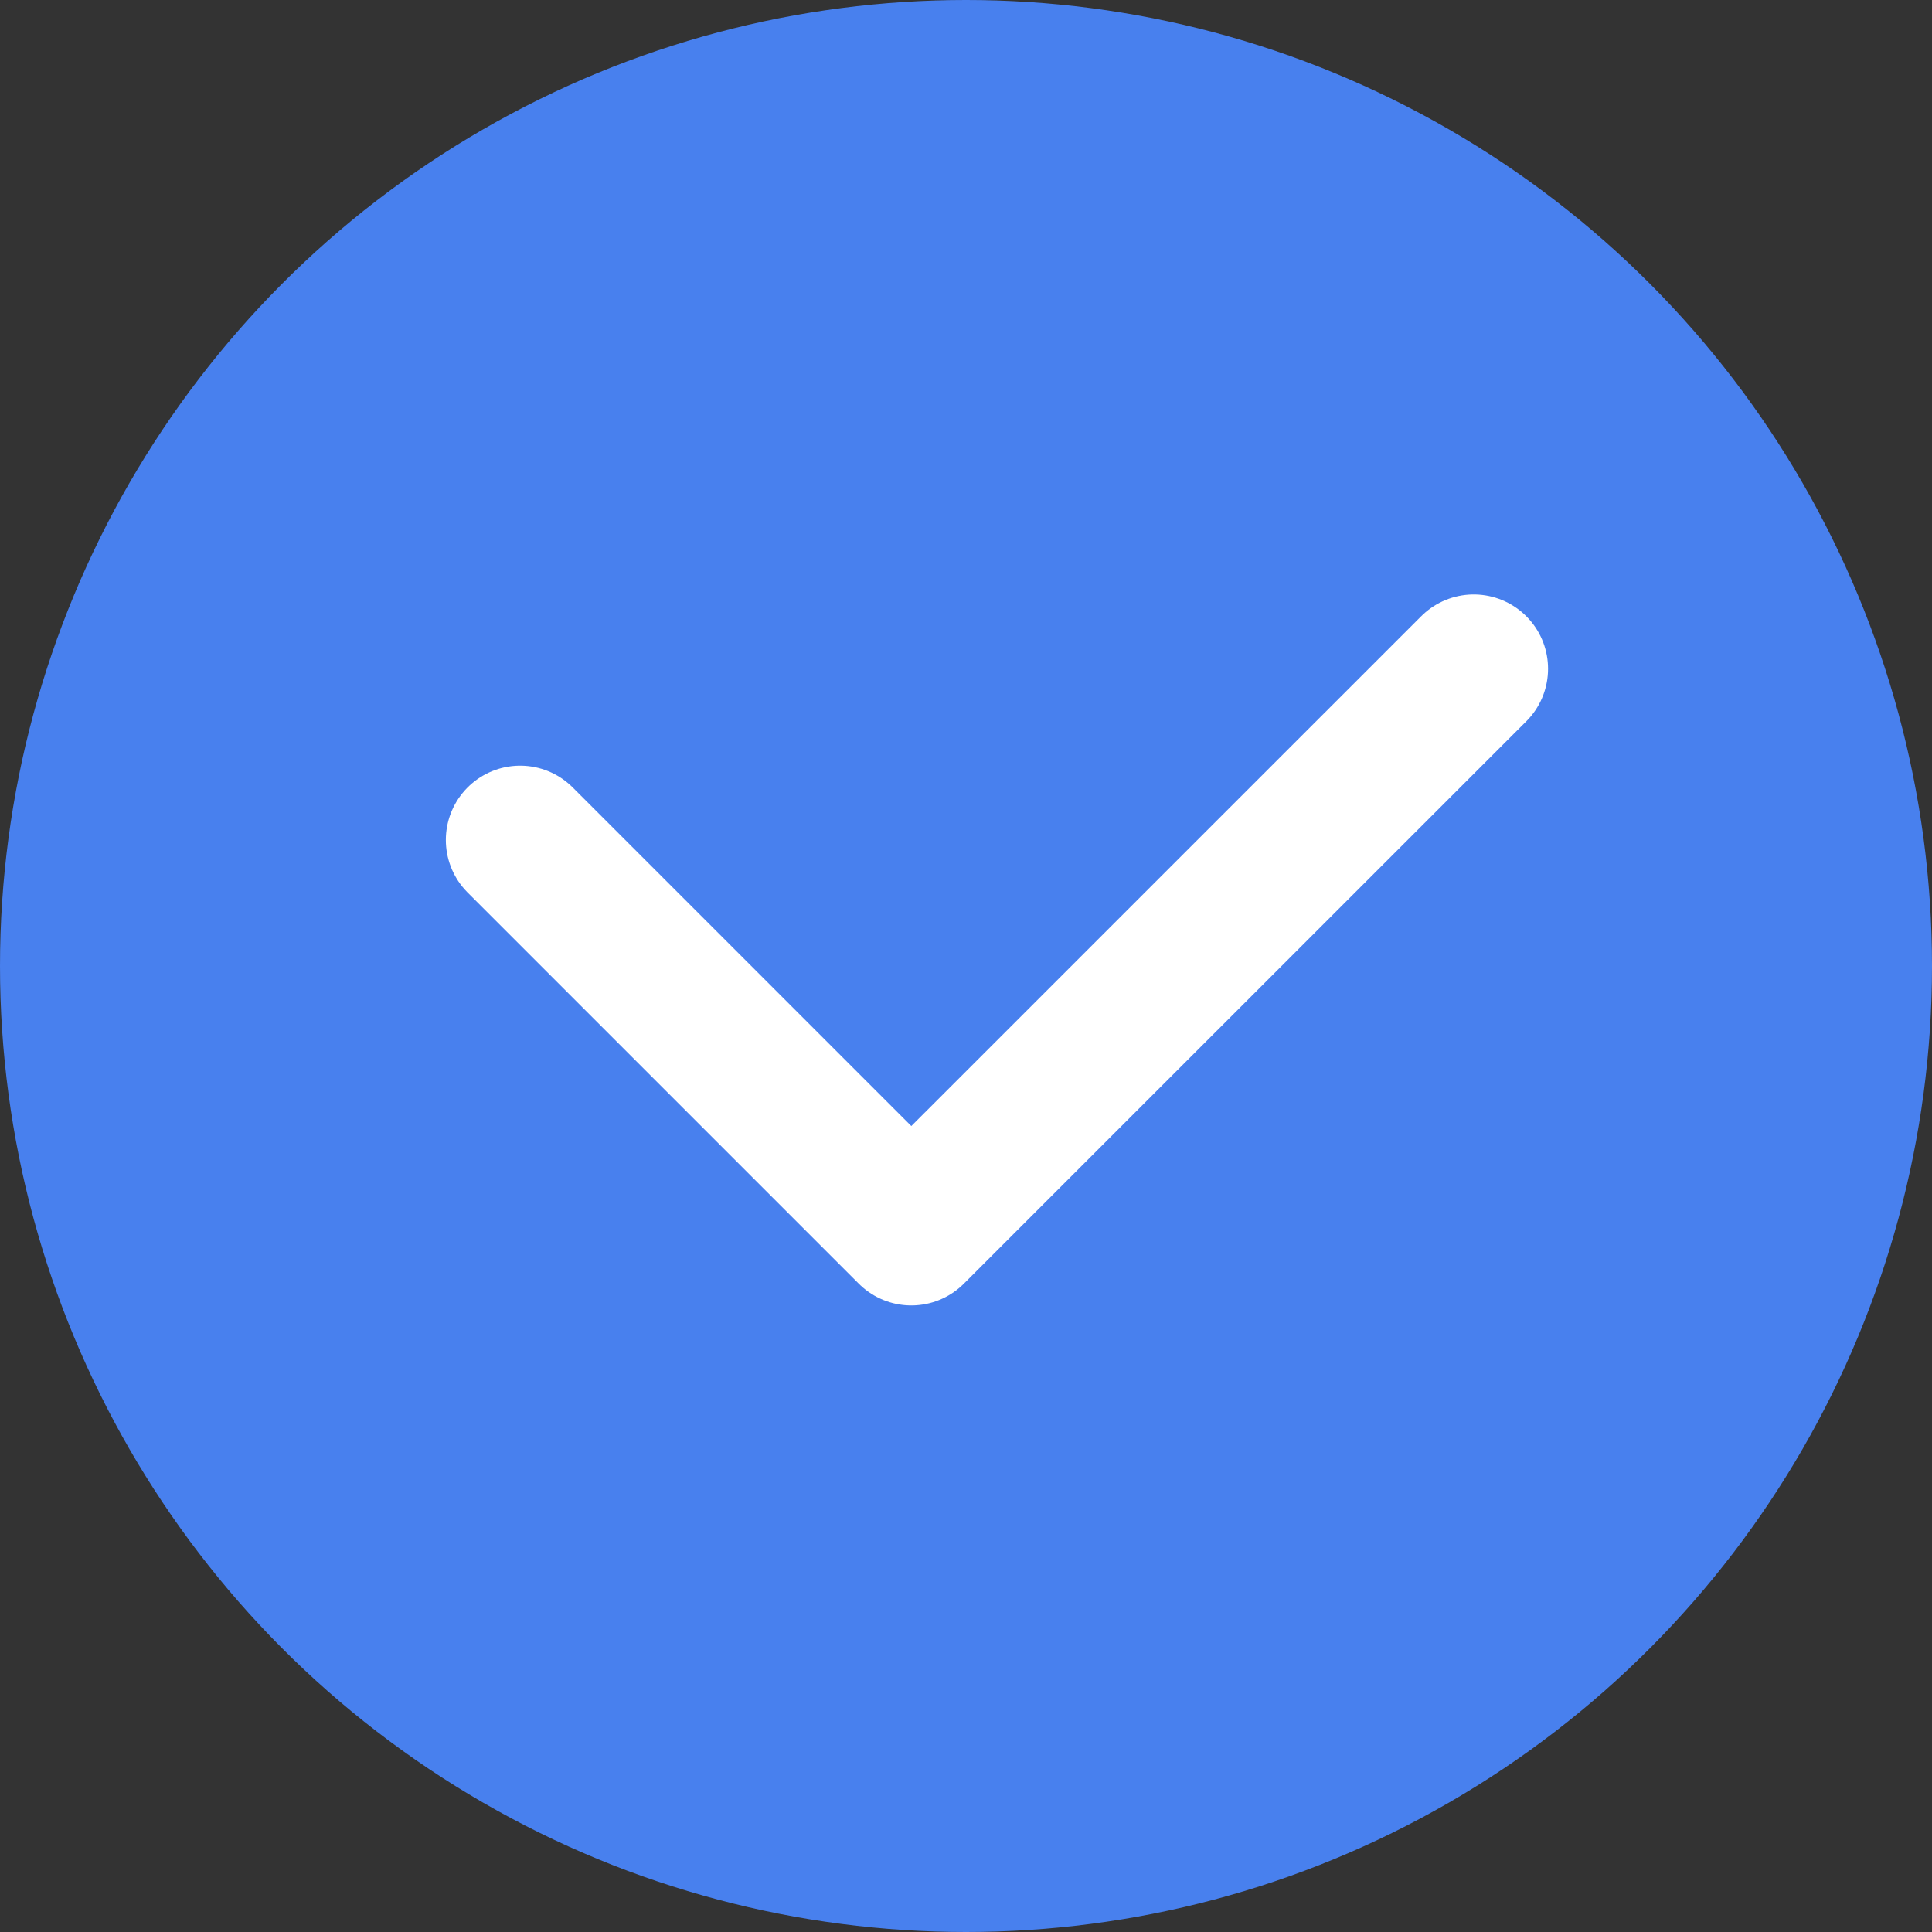 <svg width="26" height="26" viewBox="0 0 26 26" fill="none" xmlns="http://www.w3.org/2000/svg">
<rect x="0" y="0" width="26" height="26" fill="#333333" stroke="none"/>
<circle cx="13" cy="13" r="13" fill="#4880EE"/>
<path d="M7 11.304L12.264 16.568L19.833 9" stroke="white" stroke-width="2" stroke-linecap="round" stroke-linejoin="round"/>
</svg>

